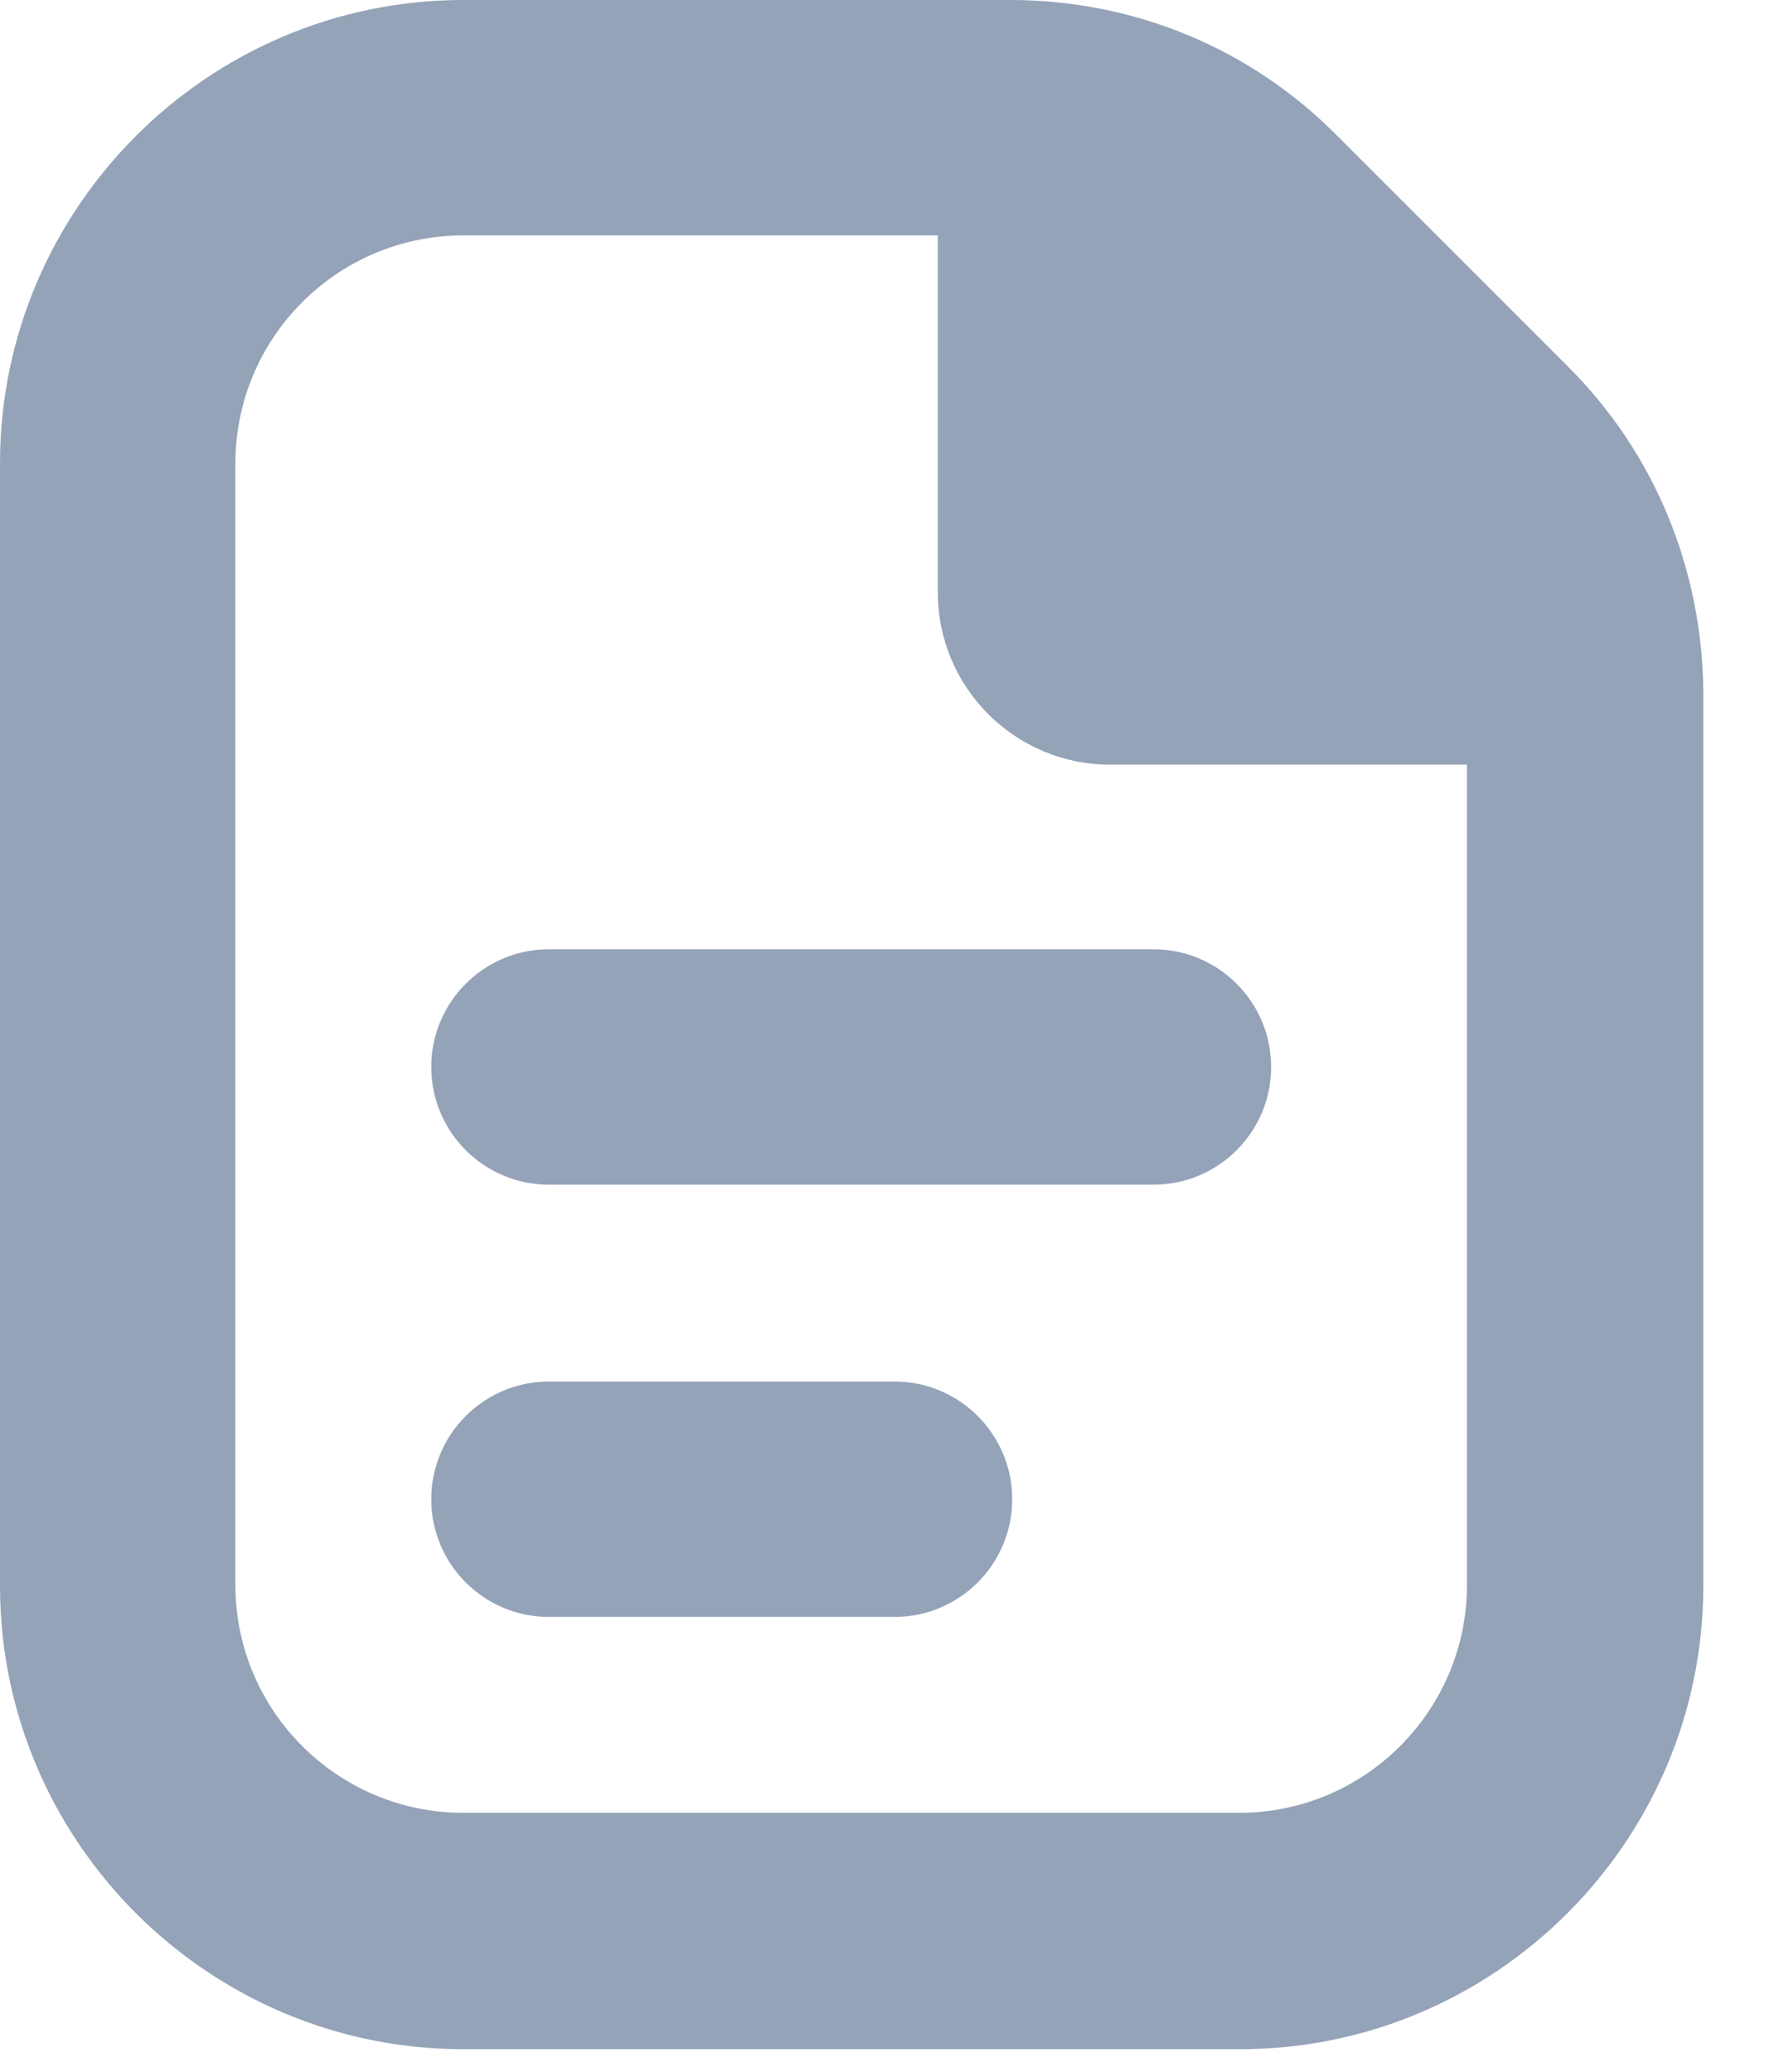 <svg width="19" height="22" viewBox="0 0 19 22" fill="none" xmlns="http://www.w3.org/2000/svg">
<path d="M4.58 11.33C4.58 12.02 5.14 12.58 5.83 12.58H12.25C12.94 12.58 13.5 12.02 13.5 11.33C13.5 10.64 12.94 10.08 12.25 10.08H5.83C5.14 10.08 4.58 10.64 4.58 11.33ZM9.5 14.67H5.83C5.14 14.67 4.58 15.23 4.58 15.92C4.58 16.61 5.14 17.17 5.83 17.17H9.5C10.19 17.17 10.75 16.61 10.75 15.92C10.75 15.23 10.19 14.67 9.5 14.67ZM16.64 3.88L14.2 1.44C13.28 0.51 12.04 0 10.73 0H4.92C2.21 0 0 2.21 0 4.92V16.84C0 19.55 2.21 21.76 4.92 21.76H13.17C15.88 21.76 18.09 19.55 18.09 16.84V7.35C18.08 6.04 17.57 4.8 16.64 3.88ZM15.58 16.83C15.58 18.16 14.5 19.25 13.16 19.25H4.92C3.59 19.25 2.5 18.17 2.5 16.83V4.92C2.5 3.59 3.58 2.5 4.92 2.5H9.96V6.29C9.96 7.3 10.78 8.12 11.79 8.12H15.58V16.83Z" fill="#94A3B8"/>
</svg>
